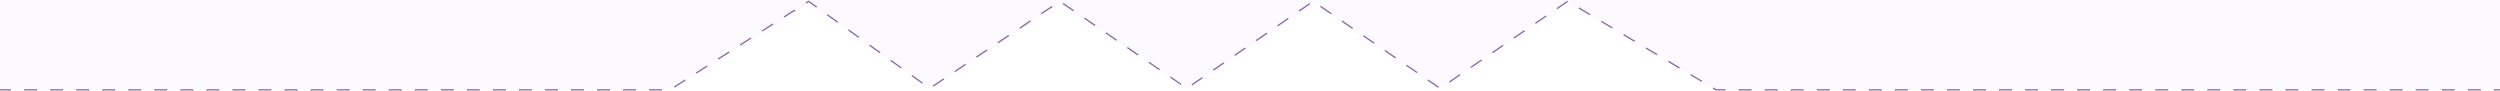 <svg width="1920" height="70" viewBox="0 0 1920 70" fill="none" xmlns="http://www.w3.org/2000/svg">
<rect width="1920" height="70" fill="#E5E5E5"/>
<g clip-path="url(#clip0)">
<rect width="1920" height="5816" transform="translate(0 -2451)" fill="white"/>
<g clip-path="url(#clip1)">
<path fill-rule="evenodd" clip-rule="evenodd" d="M622.162 -970L715.185 -1035.53L814.71 -970L912.735 -1035.53L1009.76 -970L1105.78 -1035.53L1204.81 -970L1316.17 -1035.53L1416.36 -970H1920V69H1316.78L1204.26 3L1105.17 68.368L1009.07 3L911.978 68.368L813.883 3L714.287 68.368L621.197 3L515.096 69H0L0 -970H406.608L517.152 -1035.53L622.162 -970Z" fill="#FCF9FF"/>
<path d="M-1.5 69H514.5L621 1L714 67.847L814 1L911.5 67.847L1008.5 1L1106 67.847L1204 1L1318 69H1920" stroke="#8867A3" stroke-dasharray="10 10"/>
</g>
</g>
<defs>
<clipPath id="clip0">
<rect width="1920" height="5816" fill="white" transform="translate(0 -2451)"/>
</clipPath>
<clipPath id="clip1">
<rect width="1920" height="1106" fill="white" transform="translate(0 -1036)"/>
</clipPath>
</defs>
</svg>
